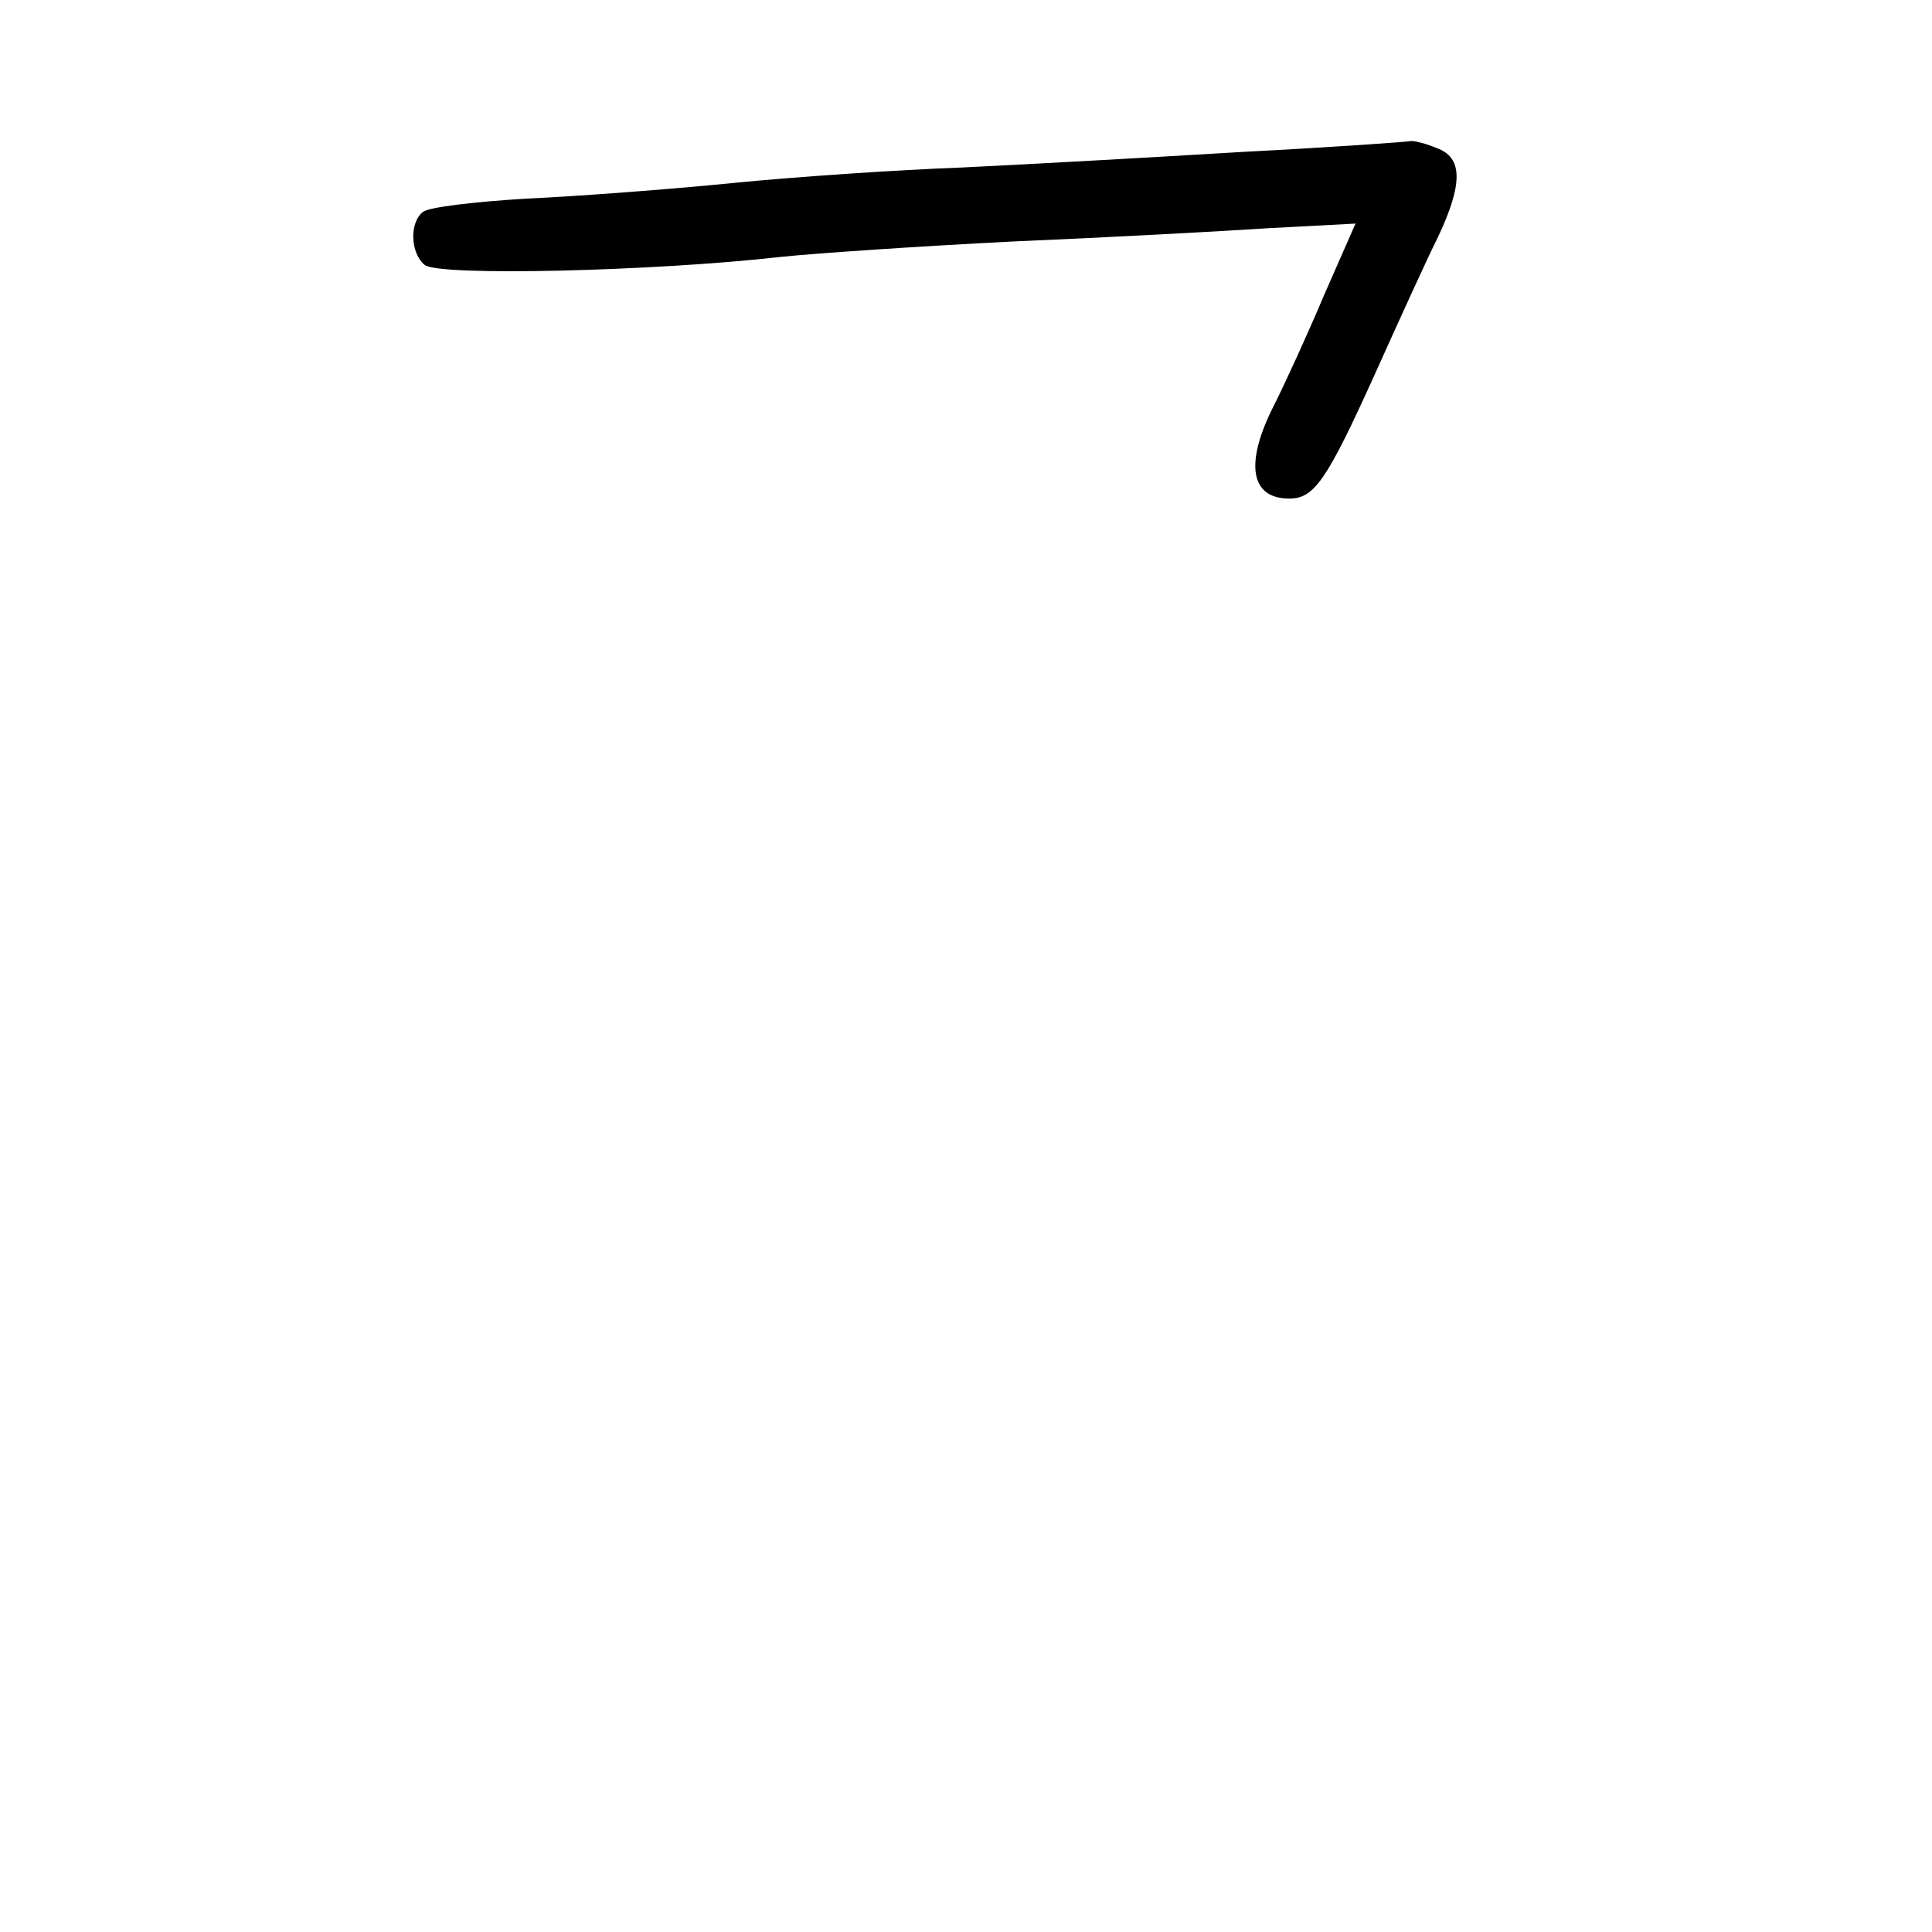 <?xml version="1.0" standalone="no"?>
<!DOCTYPE svg PUBLIC "-//W3C//DTD SVG 20010904//EN"
 "http://www.w3.org/TR/2001/REC-SVG-20010904/DTD/svg10.dtd">
<svg version="1.0" xmlns="http://www.w3.org/2000/svg"
 width="248pt" height="248pt" viewBox="0 0 248 248"
 preserveAspectRatio="xMidYMid meet">
<g transform="translate(0,248) scale(0.1,-0.1)"
fill="#000000" stroke="none">
<path d="M1595 2285 c-115 -7 -277 -16 -360 -20 -82 -3 -215 -12 -295 -20 -80
-8 -199 -17 -265 -20 -66 -4 -125 -11 -132 -17 -18 -14 -16 -53 2 -68 18 -15
296 -8 455 10 47 5 182 14 300 20 118 5 266 13 327 17 l113 6 -40 -91 c-21
-50 -50 -113 -64 -141 -39 -76 -31 -121 19 -121 32 0 48 23 110 160 31 69 67
148 81 176 32 68 32 102 -2 114 -14 6 -28 9 -32 9 -4 -1 -101 -8 -217 -14z"/>
</g>
</svg>
